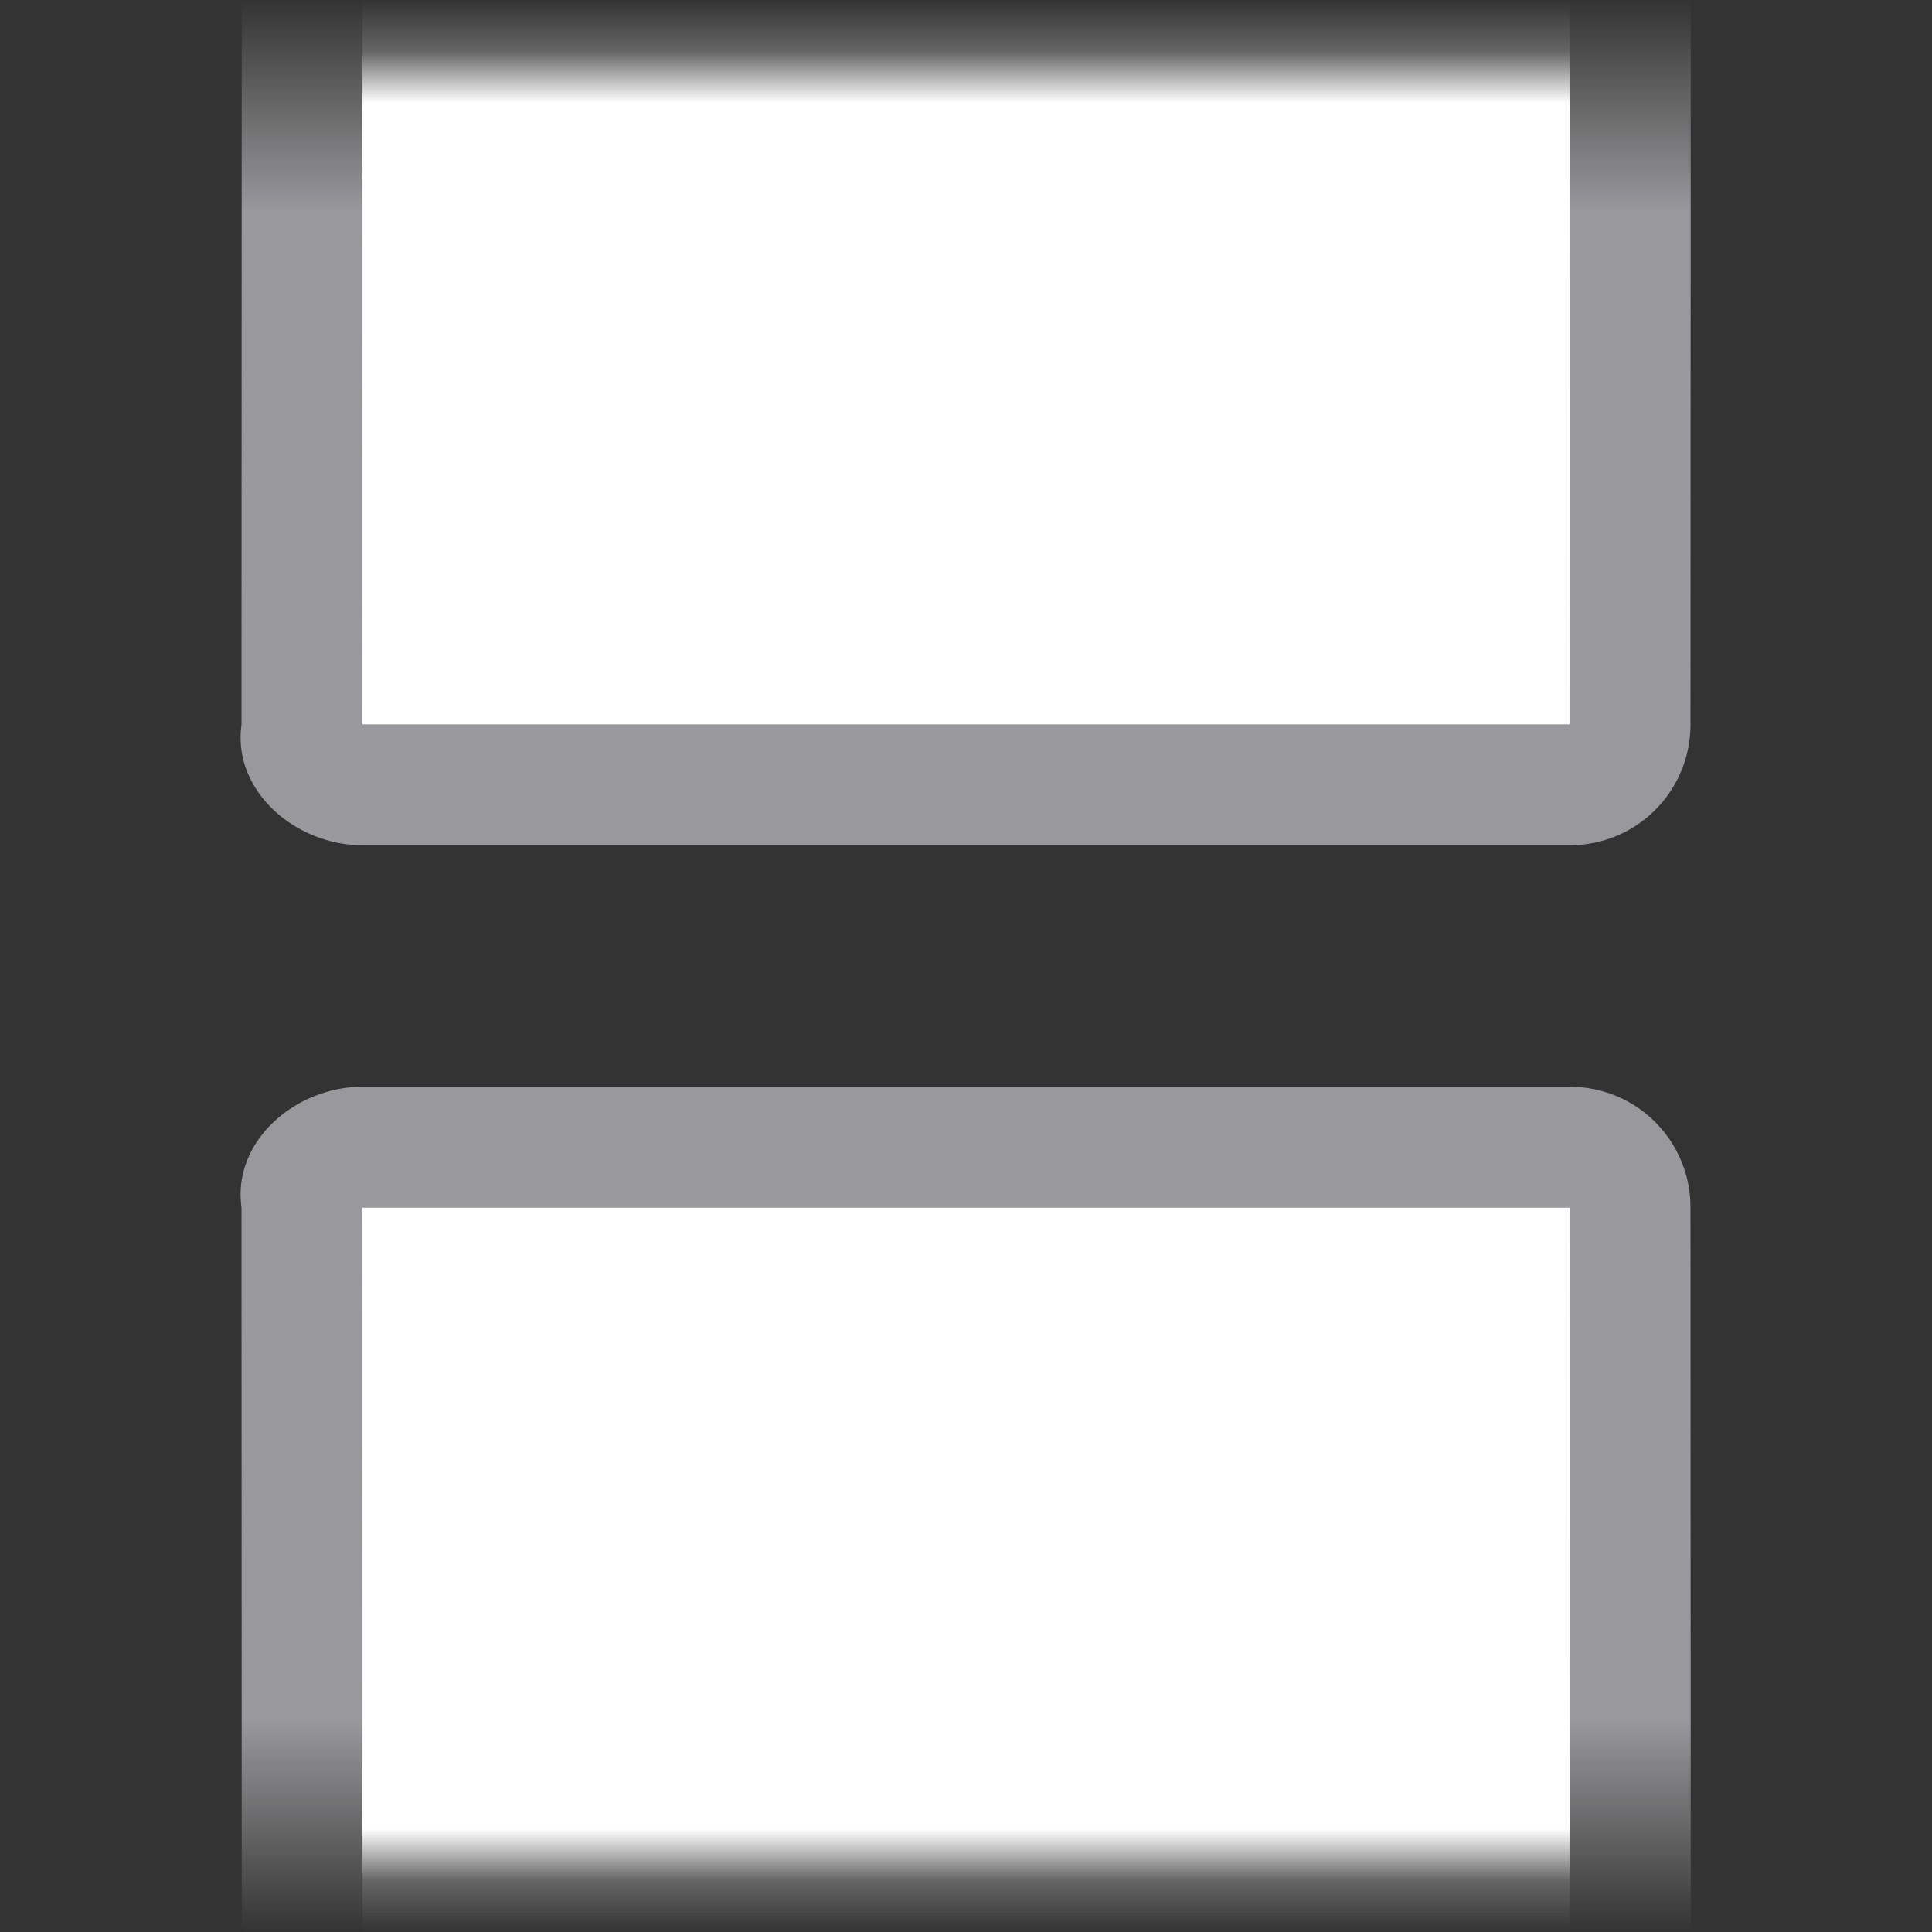 <svg viewBox="0 0 16 16" xmlns="http://www.w3.org/2000/svg" xmlns:xlink="http://www.w3.org/1999/xlink"><rect x="0" y="0" width="16" height="16" fill="#333333" stroke="none"/><linearGradient id="a" gradientUnits="userSpaceOnUse" x1="8" x2="8" y1="6" y2="0"><stop offset="0" stop-color="#fff"/><stop offset=".857" stop-color="#fff"/><stop offset=".929" stop-color="#fff" stop-opacity=".247"/><stop offset="1" stop-color="#fff" stop-opacity="0"/></linearGradient><linearGradient id="b" gradientUnits="userSpaceOnUse" x1="8" x2="8" y1="7" y2="0"><stop offset="0" stop-color="#98989d"/><stop offset=".75" stop-color="#98989d"/><stop offset=".938" stop-color="#9b9b9b" stop-opacity=".255"/><stop offset="1" stop-color="#9b9b9b" stop-opacity="0"/></linearGradient><g transform="matrix(1 0 0 -1 0 16)"><path d="m3 7c-.554 0-1.078-.452-1-1l.002-6h1l-.002 6h10l.002-6h1l-.002 6c-0.0.554-.446 1-1 1z" fill="url(#b)"/><path d="m3.002 0-.002 6h10l.002-6z" fill="url(#a)"/></g><path d="m3 7c-.554 0-1.078-.452-1-1l.002-6h1l-.002 6h10l.002-6h1l-.002 6c-0.0.554-.446 1-1 1z" fill="url(#b)"/><path d="m3.002 0-.002 6h10l.002-6z" fill="url(#a)"/></svg>